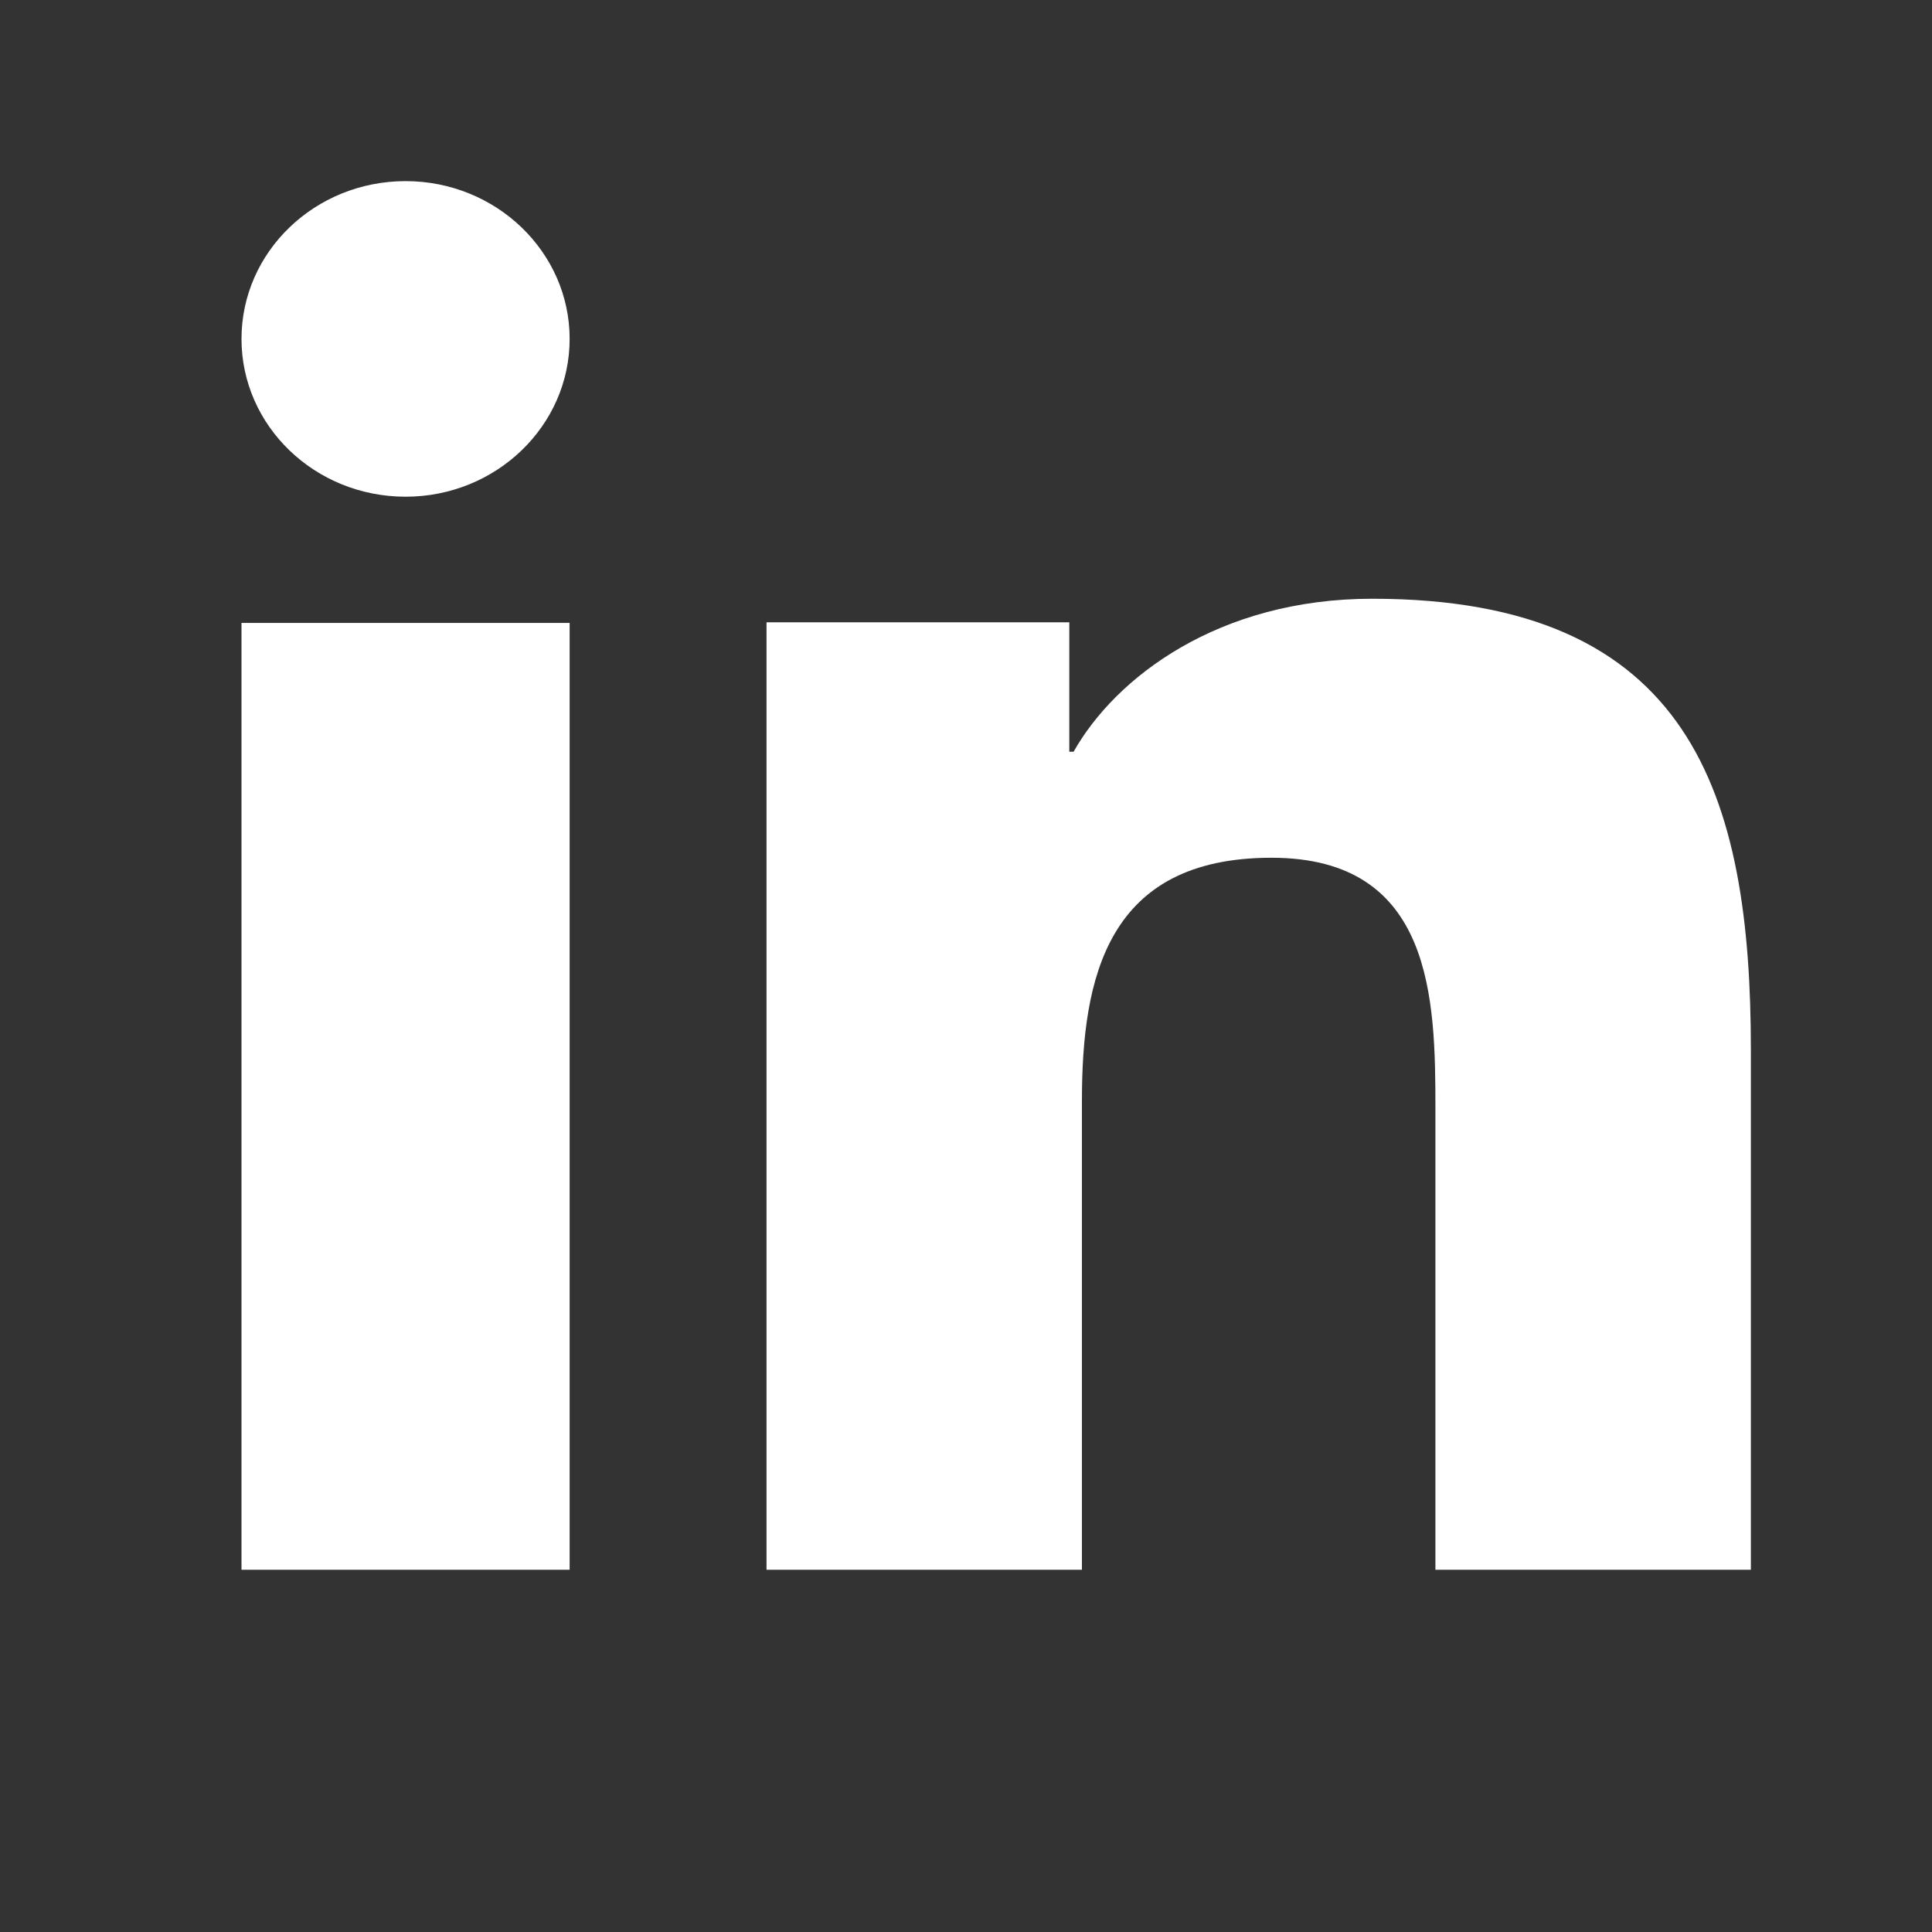 <svg width="32" height="32" viewBox="0 0 32 32" fill="none" xmlns="http://www.w3.org/2000/svg">
<rect x="0" y="0" width="32" height="32" fill="#333333" stroke="none"/>
<path d="M9.435 26H4V10.318H9.435V26ZM6.718 8.227C5.215 8.227 4 7.055 4 5.613C4 4.17 5.217 3 6.718 3C8.216 3 9.435 4.172 9.435 5.613C9.435 7.055 8.216 8.227 6.718 8.227ZM29 26H23.775V18.368C23.775 16.548 23.739 14.207 21.059 14.207C18.338 14.207 17.92 16.189 17.92 18.236V26H12.696V10.307H17.711V12.451H17.782C18.479 11.217 20.185 9.917 22.728 9.917C28.022 9.917 29 13.167 29 17.393V26Z" fill="white"/>
</svg>
